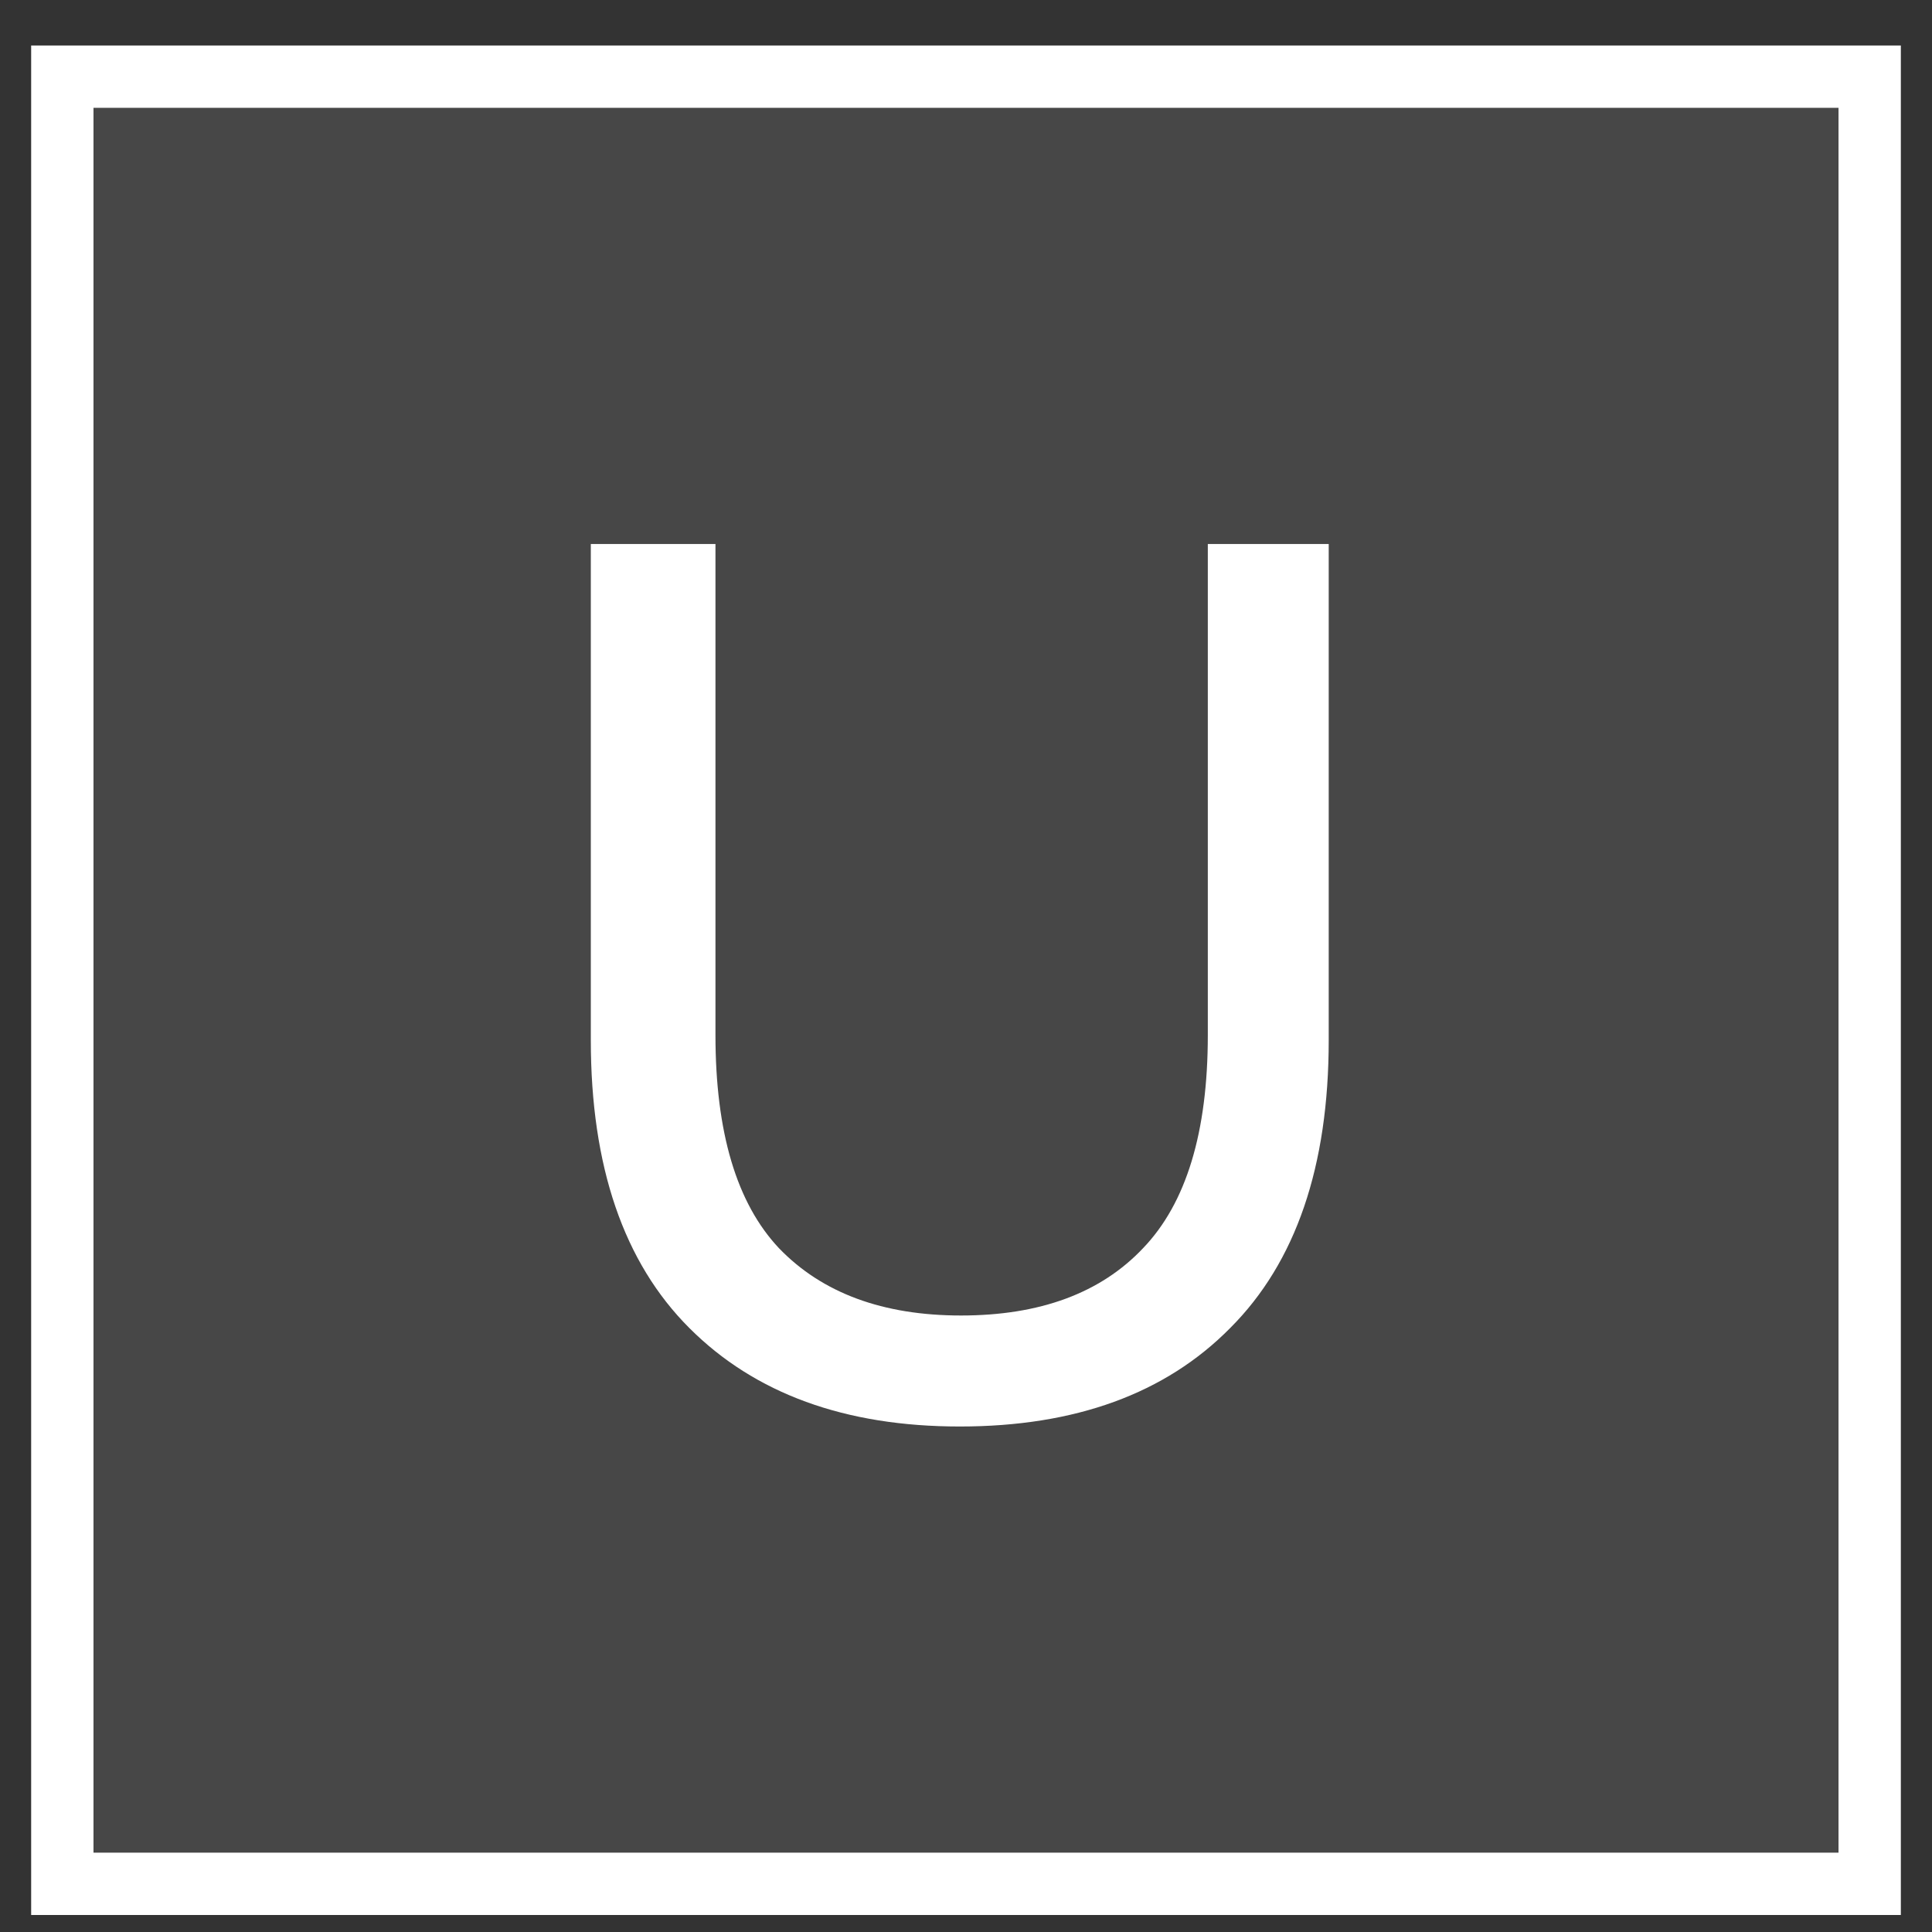 <svg width="31" height="31" viewBox="0 0 31 31" fill="none" xmlns="http://www.w3.org/2000/svg">
<rect x="0" y="0" width="31" height="31" fill="#333333" stroke="none"/>
<rect x="1" y="1.23" width="29" height="28.997" fill="white" fill-opacity="0.1"/>
<rect x="1" y="1.23" width="29" height="28.997" stroke="white"/>
<path d="M15.4 22.889C13.56 22.889 12.113 22.362 11.06 21.308C10.007 20.255 9.48 18.715 9.48 16.689V8.729H11.48V16.608C11.48 18.169 11.82 19.308 12.5 20.029C13.193 20.748 14.167 21.108 15.42 21.108C16.687 21.108 17.66 20.748 18.34 20.029C19.033 19.308 19.38 18.169 19.38 16.608V8.729H21.32V16.689C21.32 18.715 20.793 20.255 19.74 21.308C18.7 22.362 17.253 22.889 15.4 22.889Z" fill="white"/>
</svg>
